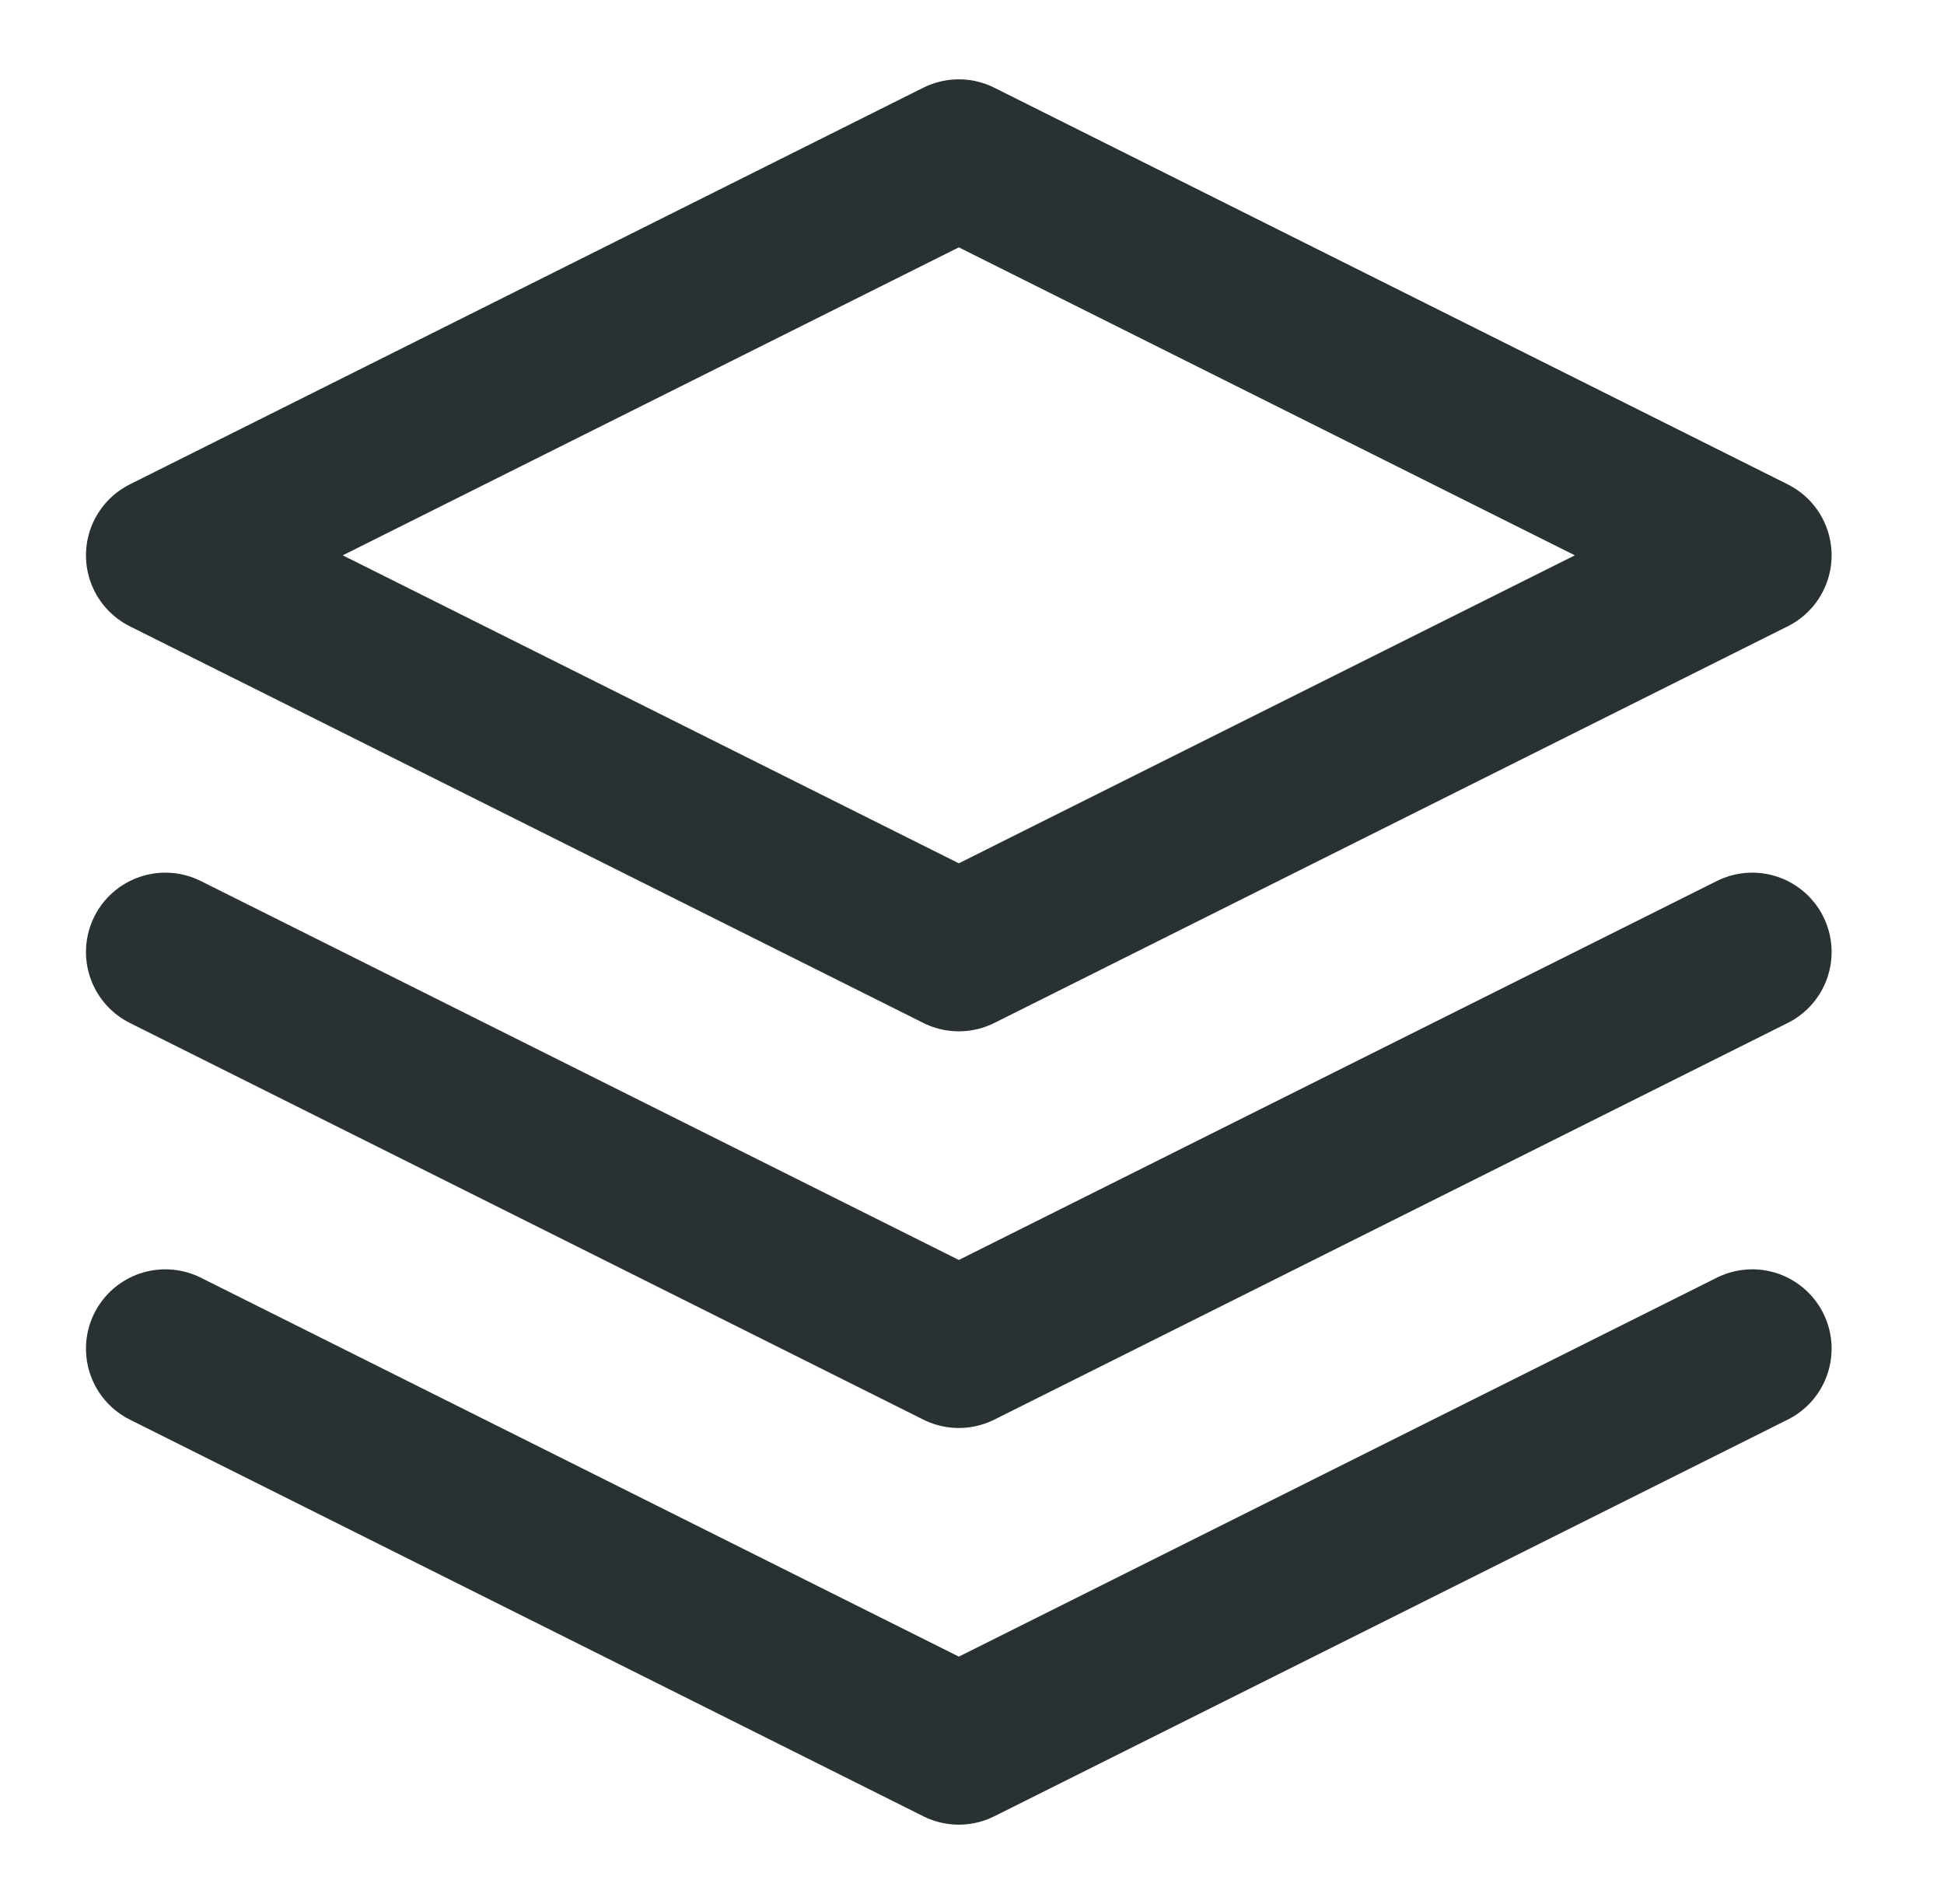 <svg width="49" height="48" viewBox="0 0 49 48" fill="none" xmlns="http://www.w3.org/2000/svg">
<path d="M4.167 34L24.168 44L44.167 34M4.167 24L24.168 34L44.167 24M24.168 4L4.167 14L24.168 24L44.167 14L24.168 4Z" stroke="#293132" stroke-width="4" stroke-linecap="round" stroke-linejoin="round"/>
</svg>
